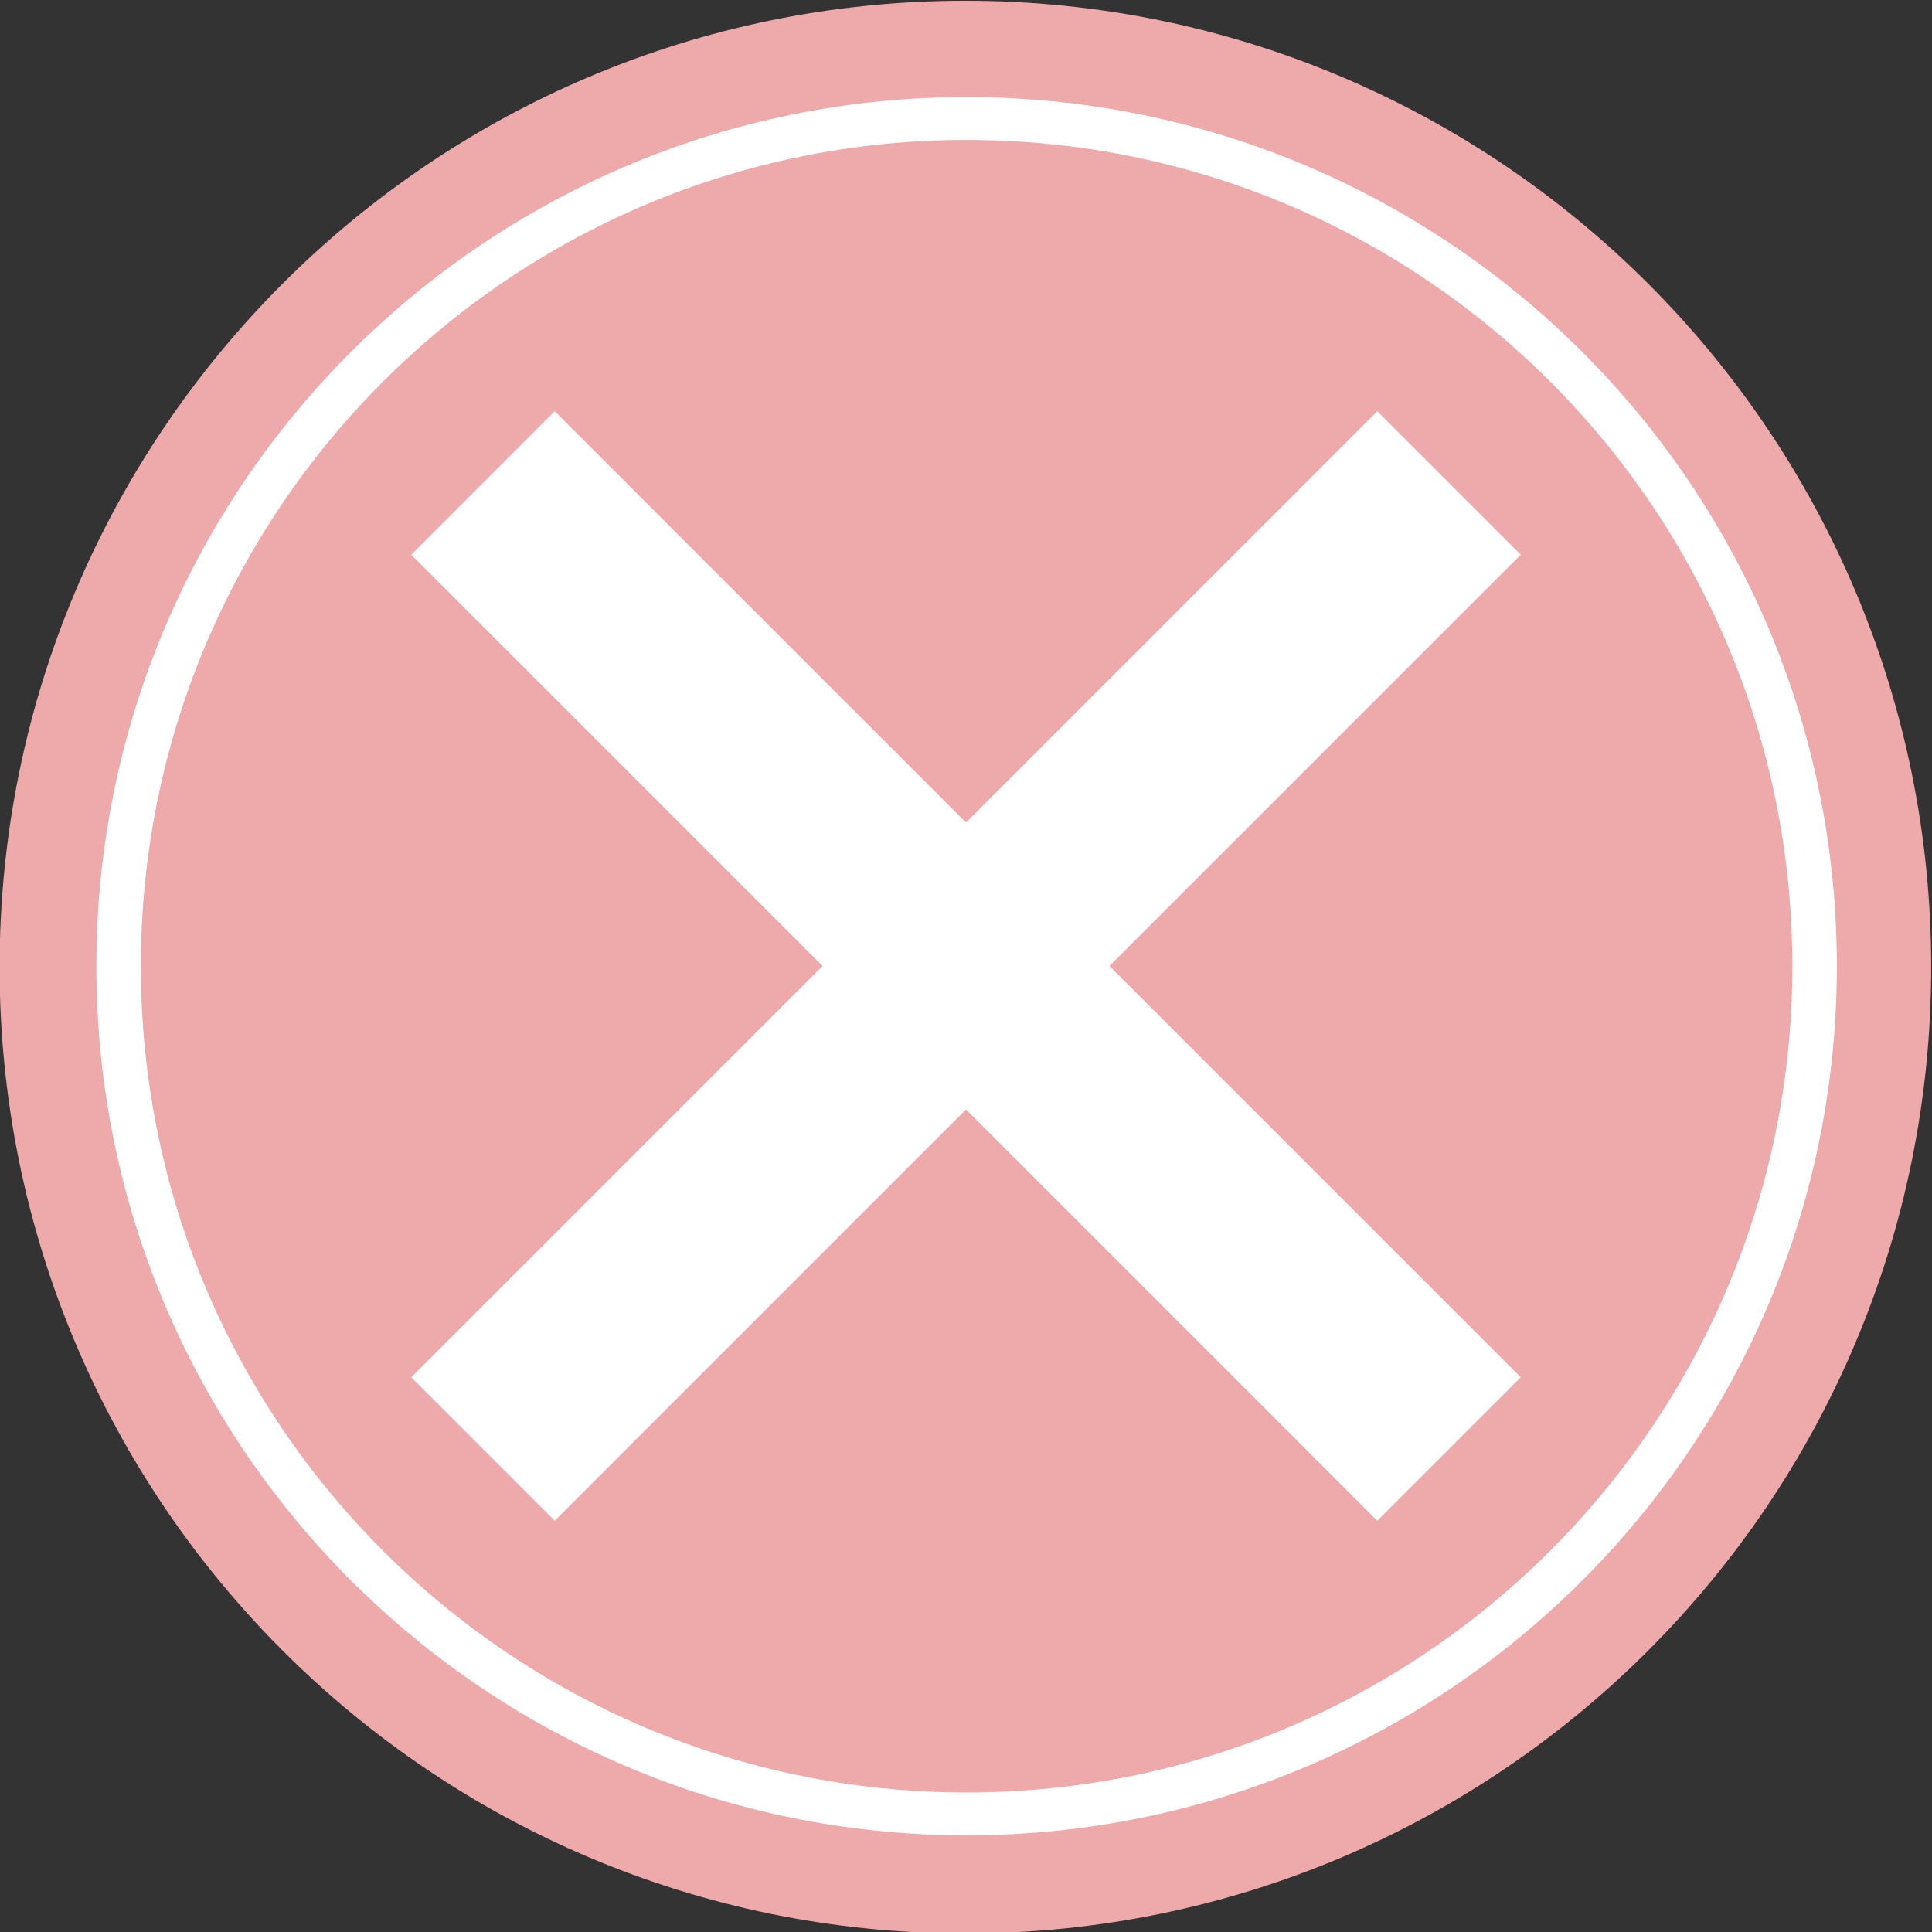 <?xml version="1.0" encoding="UTF-8"?>
<svg version="1.1" viewBox="0 0 200 200" xmlns="http://www.w3.org/2000/svg">
 <rect x="0" y="0" width="200" height="200" fill="#333333" stroke="none"/>
 <g transform="translate(-167.43 -202.33)">
  <path transform="matrix(1.1 0 0 1.054 -16.642 -21.702)" d="m349.08 307.54c0 52.418-40.693 94.912-90.89 94.912s-90.89-42.494-90.89-94.912 40.693-94.912 90.89-94.912 90.89 42.494 90.89 94.912z" fill="#eaa"/>
  <path transform="matrix(.921 0 0 .887 130.82 174.18)" d="m243.71 144.5c0 54.64-42.674 98.934-95.314 98.934-52.641 0-95.314-44.294-95.314-98.934s42.674-98.934 95.314-98.934c52.641 0 95.314 44.294 95.314 98.934z" fill="none" stroke="#fff" stroke-width="5"/>
  <g fill="none" stroke="#fff" stroke-width="21">
   <path transform="translate(167.43 202.33)" d="m150 50-100 100"/>
   <path transform="translate(167.43 202.33)" d="m50 50 100 100"/>
  </g>
 </g>
</svg>
